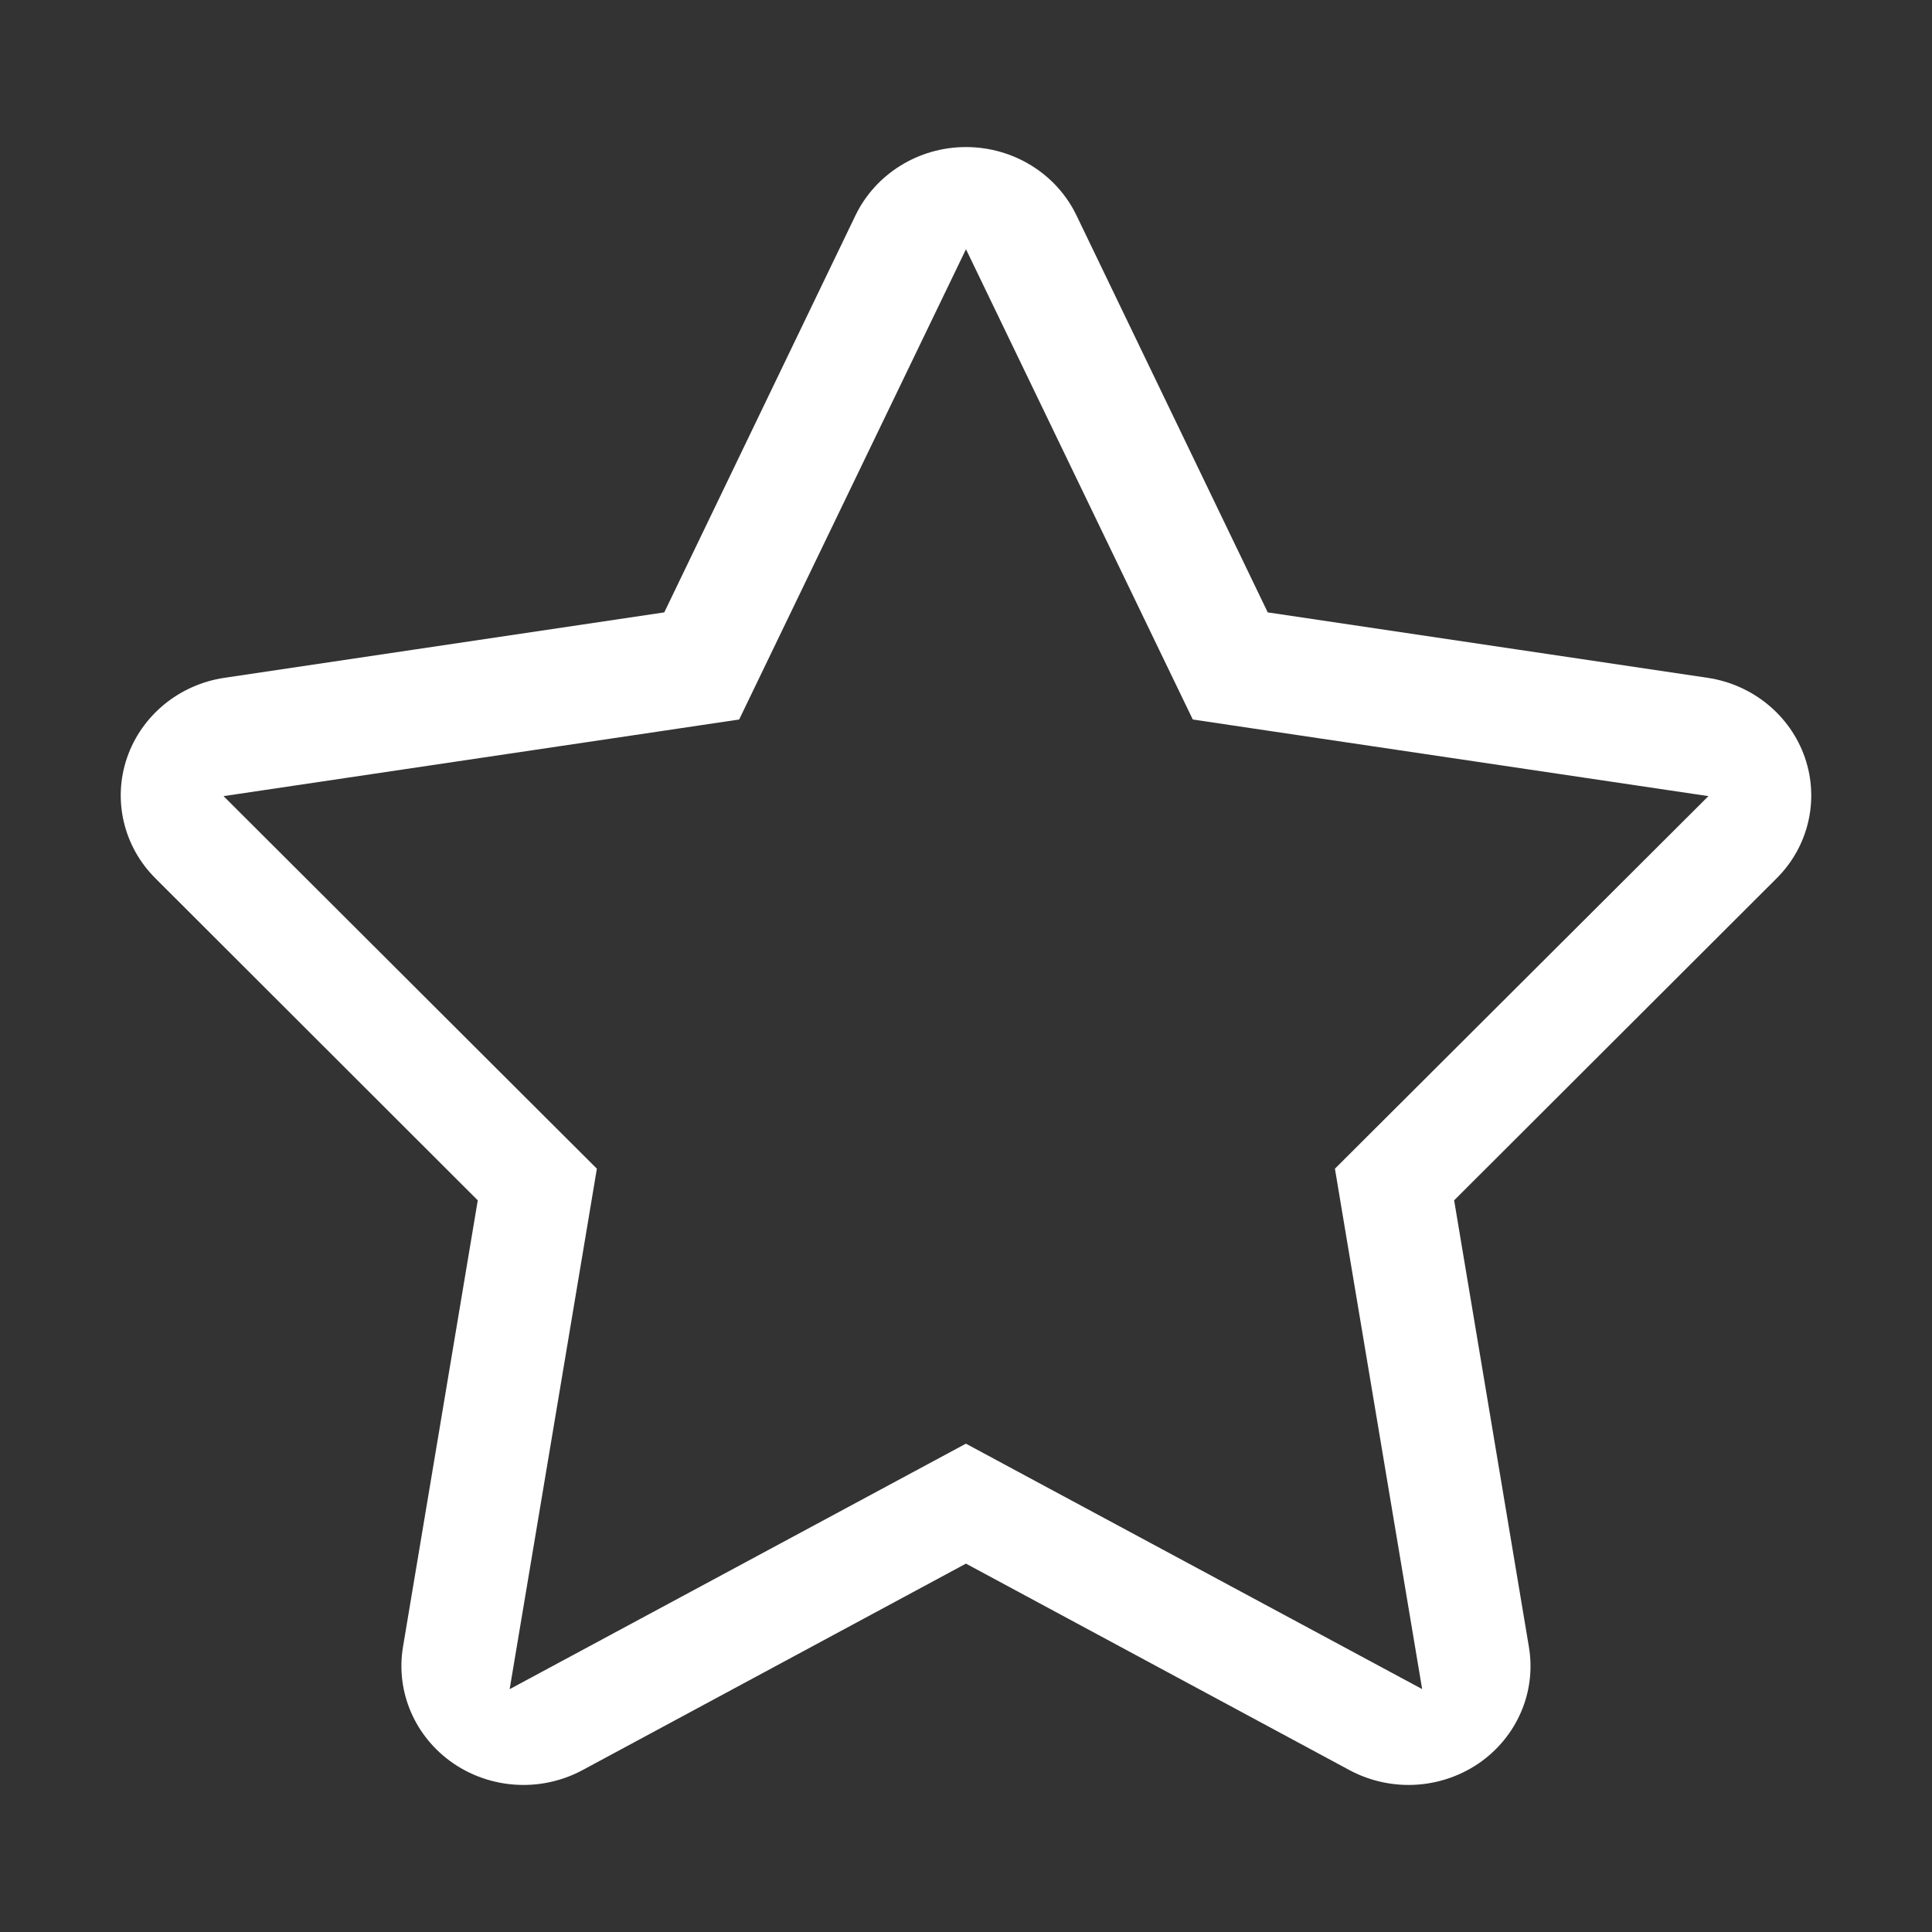 <?xml version="1.0" standalone="no"?><!DOCTYPE svg PUBLIC "-//W3C//DTD SVG 1.1//EN" "http://www.w3.org/Graphics/SVG/1.1/DTD/svg11.dtd"><svg t="1533022590527" class="icon" style="" viewBox="0 0 1024 1024" version="1.1" xmlns="http://www.w3.org/2000/svg" p-id="9706" xmlns:xlink="http://www.w3.org/1999/xlink" width="200" height="200"><rect x="0" y="0" width="1024" height="1024" fill="#333333" stroke="none"/><defs><style type="text/css"></style></defs><path d="M240.154 934.54c11.134 7.636 24.193 11.516 37.266 11.516 10.779 0 21.544-2.609 31.297-7.841l203.259-109.464 203.299 109.464c9.781 5.232 20.56 7.841 31.297 7.841 13.06 0 26.12-3.88 37.294-11.516 20.19-13.948 30.518-37.854 26.474-61.706l-39.617-236.632 170.91-170.663c16.926-16.831 22.718-41.529 15.013-63.96-7.732-22.39-27.622-38.742-51.569-42.321l-233.148-34.685L570.567 114.184c-10.628-22.103-33.469-36.242-58.591-36.242-25.04 0-47.895 14.139-58.564 36.242l-101.336 210.389-233.161 34.685c-23.961 3.579-43.851 19.931-51.57 42.321-7.705 22.431-1.871 47.129 15.041 63.96l170.841 170.663-39.629 236.632C209.608 896.686 219.921 920.592 240.154 934.54zM118.478 421.961l232.41-34.521 40.887-6.093 17.95-37.212 102.265-212.042 102.25 212.042 17.964 37.212 40.887 6.093 232.41 34.521L736.012 591.026l-28.469 28.401 6.626 39.63 39.602 236.194L548.956 785.092l-37.008-19.917-37.006 19.917L270.126 895.292l39.602-236.235 6.626-39.63-28.47-28.401L118.478 421.961z" p-id="9707" fill="#ffffff"></path></svg>